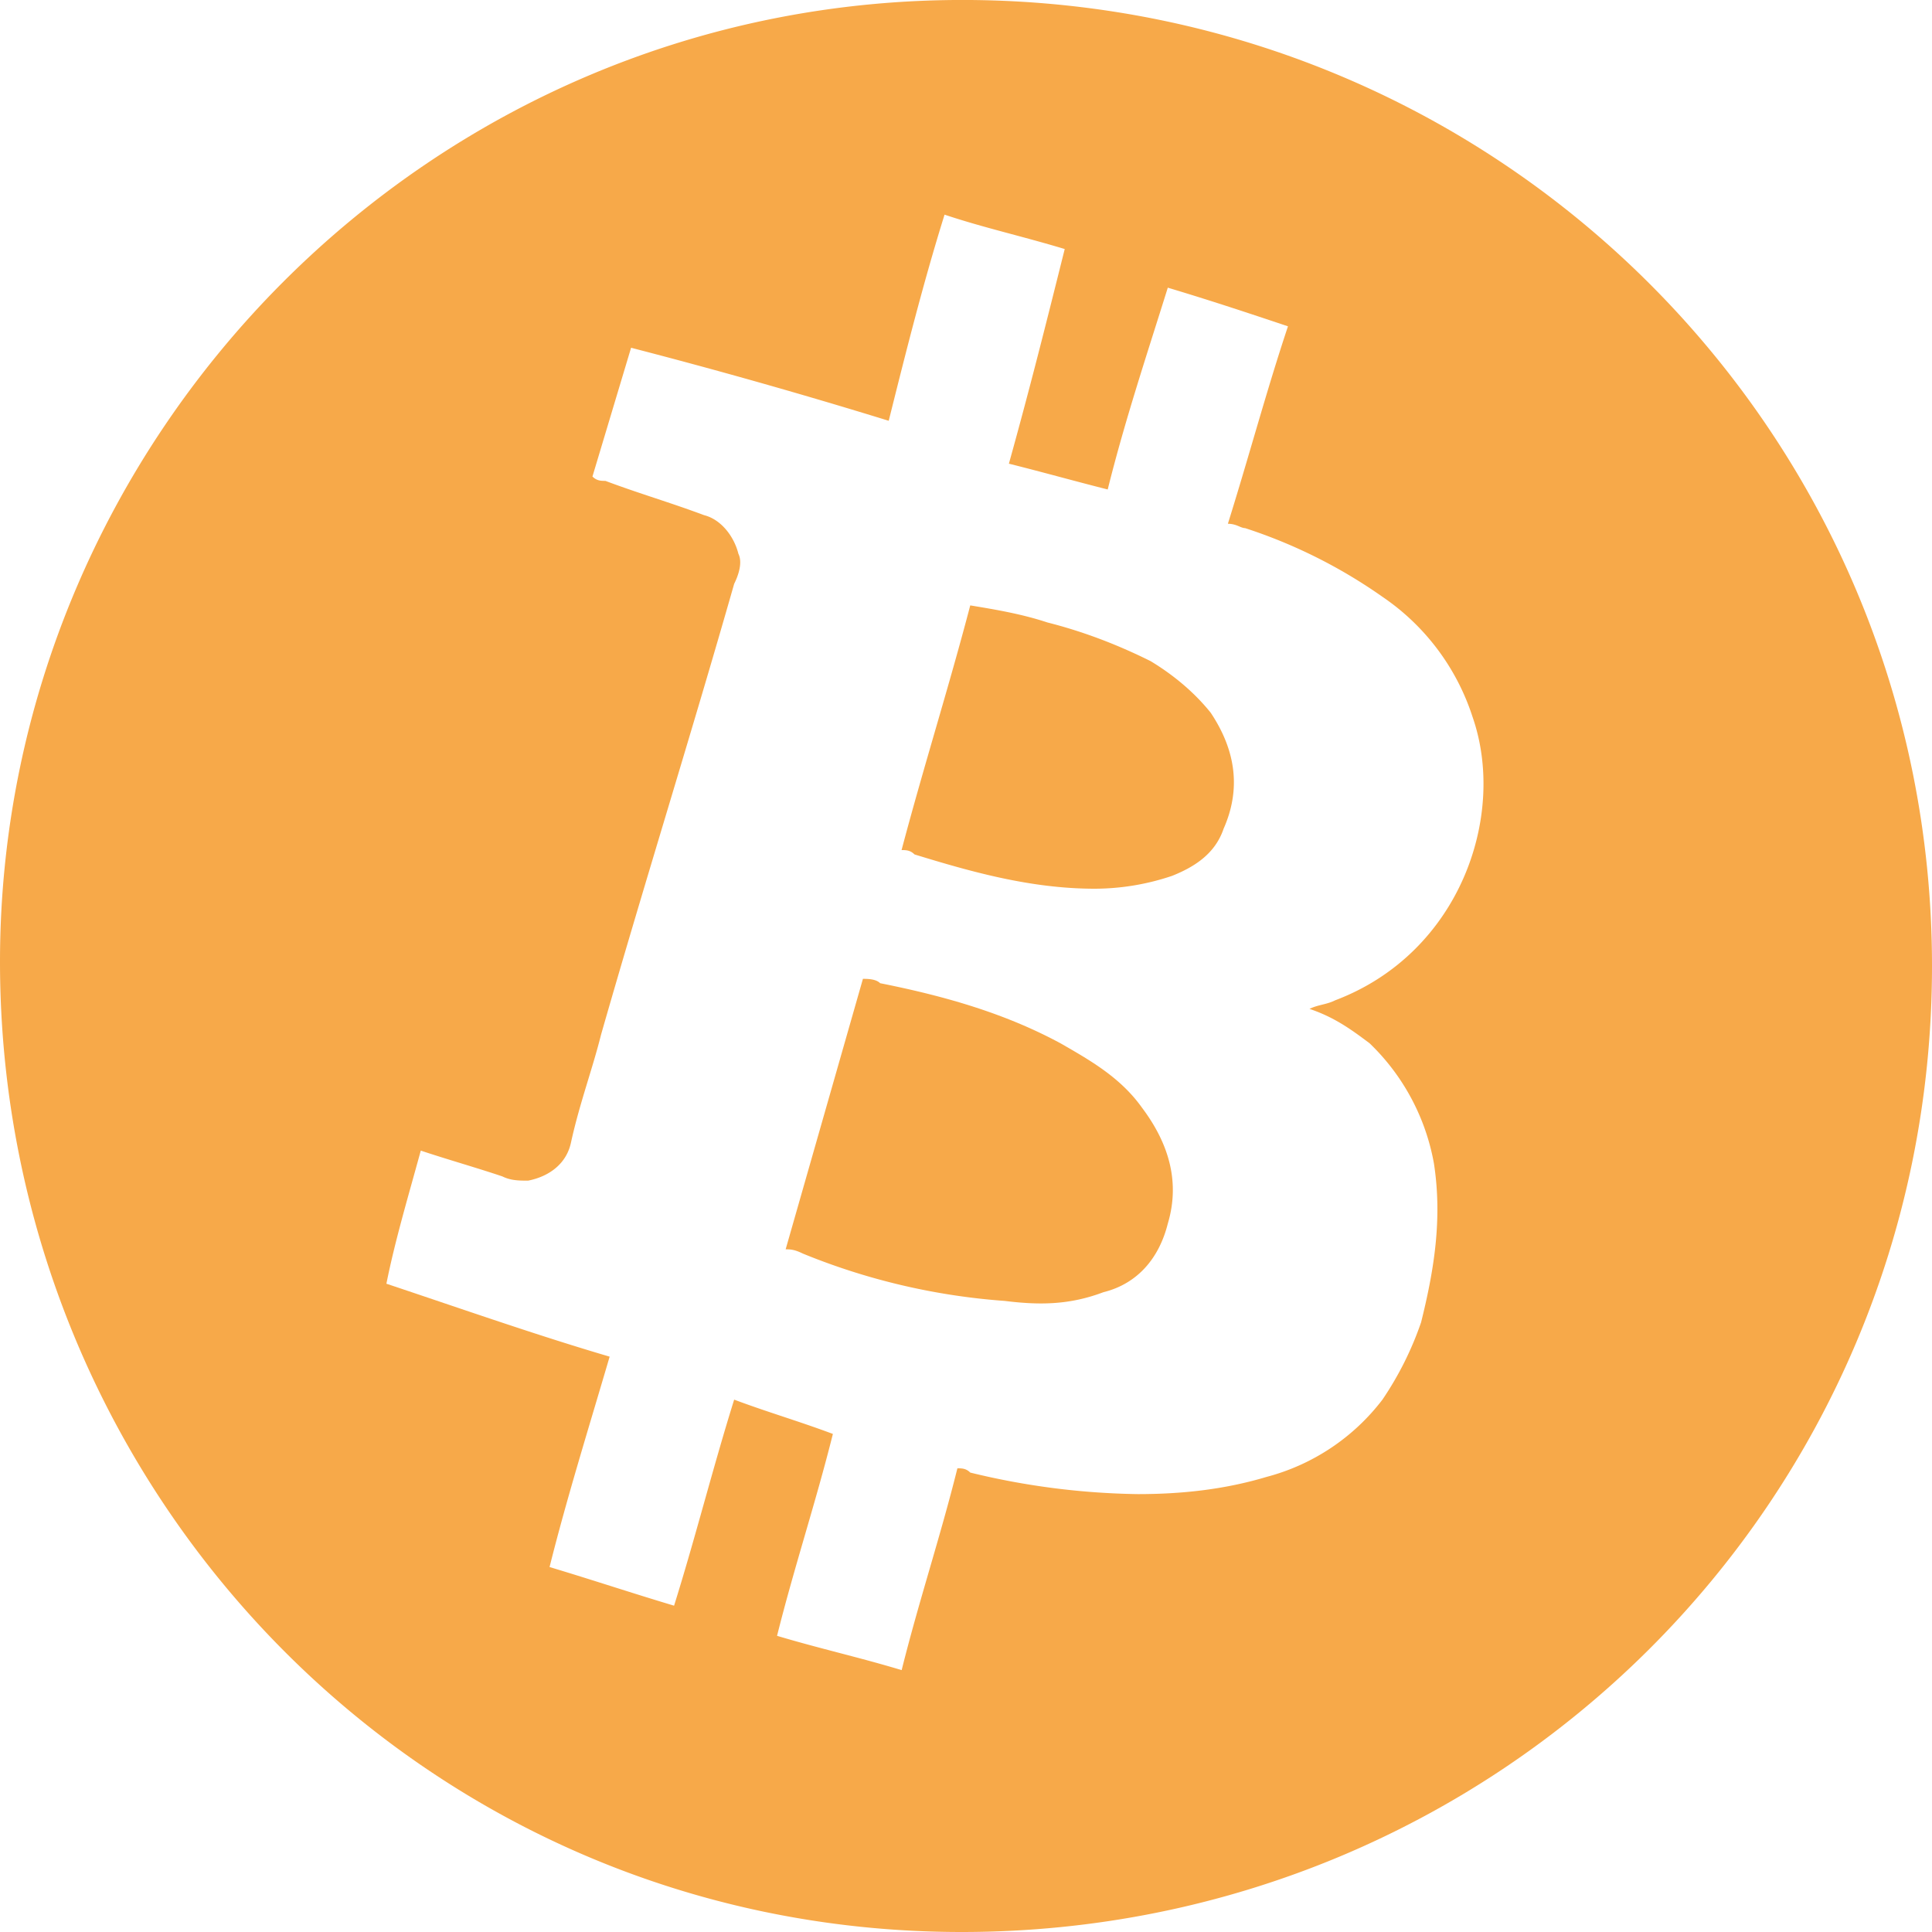 <svg width="20" height="20" fill="none" xmlns="http://www.w3.org/2000/svg"><g clip-path="url(#clip0_1_7369)" fill="#F7A949"><path d="M20 10c0 5.556-4.489 10-10.044 10C4.356 20 0 15.422 0 9.956 0 4.533 4.444-.044 10.044 0 15.556.044 20 4.489 20 10zM9.2 4.356A59.896 59.896 0 006.533 3.6l-.4 1.333c.045.045.09.045.134.045.355.133.666.222 1.022.355.178.045.311.223.355.4.045.09 0 .223-.044.311-.444 1.556-.933 3.112-1.378 4.667-.089.356-.222.711-.31 1.111-.045.222-.223.356-.445.4-.09 0-.178 0-.267-.044-.267-.09-.578-.178-.844-.267-.134.489-.267.933-.356 1.378.8.267 1.556.533 2.311.755-.222.756-.444 1.467-.622 2.178.444.133.844.267 1.289.4.222-.71.4-1.422.622-2.133.356.133.667.222 1.022.355-.178.712-.4 1.378-.578 2.09.445.133.845.221 1.29.355.177-.711.4-1.378.577-2.089.045 0 .089 0 .133.044a7.724 7.724 0 001.734.223c.444 0 .889-.045 1.333-.178a2.22 2.22 0 001.2-.8 3.38 3.38 0 00.4-.8c.133-.534.222-1.067.133-1.645a2.284 2.284 0 00-.666-1.244c-.178-.133-.356-.267-.622-.356.088-.044.177-.044.266-.089 1.29-.488 1.778-1.91 1.422-2.933a2.39 2.39 0 00-.933-1.244 5.33 5.33 0 00-1.422-.711c-.045 0-.089-.045-.178-.045.222-.71.4-1.378.622-2.044-.4-.134-.8-.267-1.244-.4-.222.71-.445 1.378-.622 2.089-.356-.09-.667-.178-1.023-.267.223-.8.4-1.511.578-2.222-.444-.134-.844-.222-1.244-.356-.222.711-.4 1.422-.578 2.134z"/><path d="M8.133 12.933l.8-2.8c.045 0 .134 0 .178.045.667.133 1.289.31 1.867.622.31.178.622.355.844.667.267.355.4.755.267 1.2-.089.355-.311.622-.667.71-.355.134-.666.134-1.022.09a6.813 6.813 0 01-2.089-.49c-.089-.044-.133-.044-.178-.044zm1.2-4.133c.223-.844.49-1.689.711-2.533.267.044.534.089.8.177.356.09.712.223 1.067.4.222.134.444.312.622.534.267.4.311.8.134 1.2-.09.267-.312.4-.534.489a2.517 2.517 0 01-.8.133c-.666 0-1.289-.178-1.866-.355-.045-.045-.09-.045-.134-.045z"/></g><defs><clipPath id="clip0_1_7369"><path fill="#fff" d="M0 0h20v20H0z"/></clipPath></defs></svg>